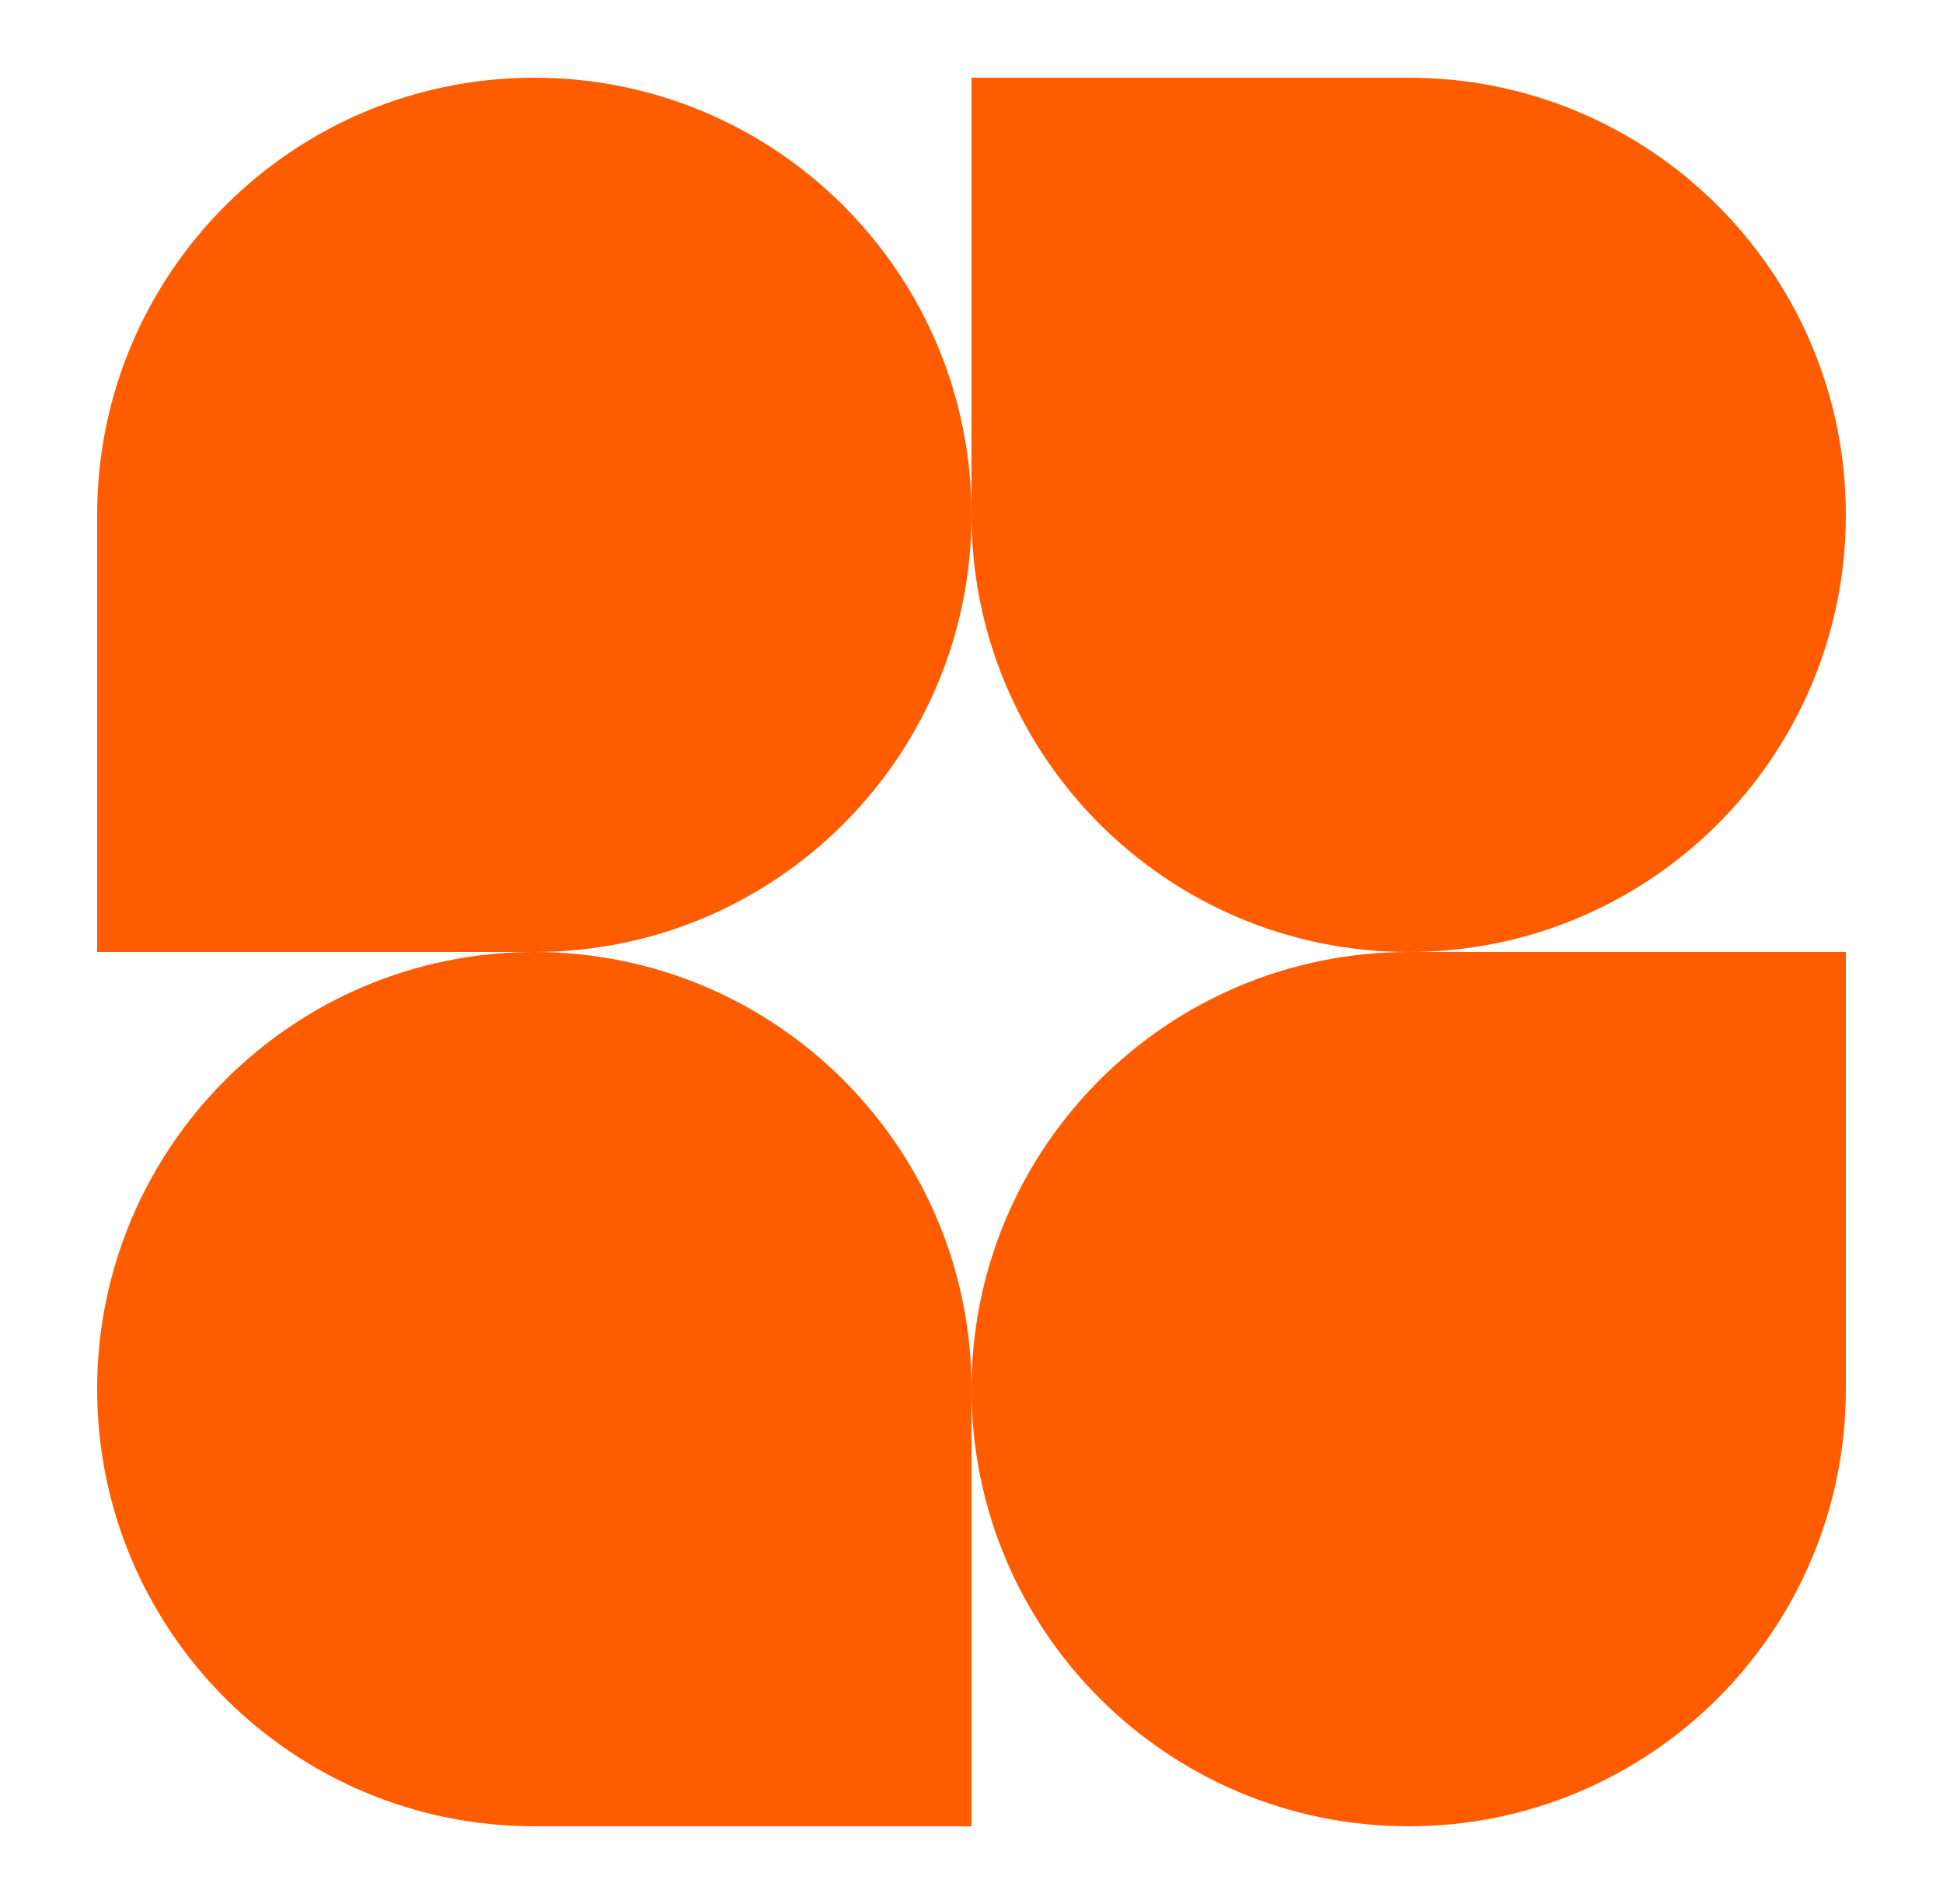 <svg width="50" height="49" viewBox="0 0 50 49" fill="none" xmlns="http://www.w3.org/2000/svg">
<path d="M25 13.25C25 19.463 19.963 24.5 13.75 24.5H2.5V13.25C2.5 7.037 7.537 2 13.75 2C19.963 2 25 7.037 25 13.25Z" fill="#FF5C00"/>
<path d="M25 35.75C25 29.537 30.037 24.5 36.25 24.5H47.5V35.75C47.5 41.963 42.463 47 36.25 47C30.037 47 25 41.963 25 35.75Z" fill="#FF5C00"/>
<path d="M2.5 35.75C2.5 41.963 7.537 47 13.75 47H25V35.75C25 29.537 19.963 24.5 13.75 24.5C7.537 24.5 2.5 29.537 2.5 35.75Z" fill="#FF5C00"/>
<path d="M47.5 13.25C47.5 7.037 42.463 2 36.25 2H25V13.25C25 19.463 30.037 24.5 36.25 24.5C42.463 24.5 47.5 19.463 47.5 13.25Z" fill="#FF5C00"/>
</svg>
